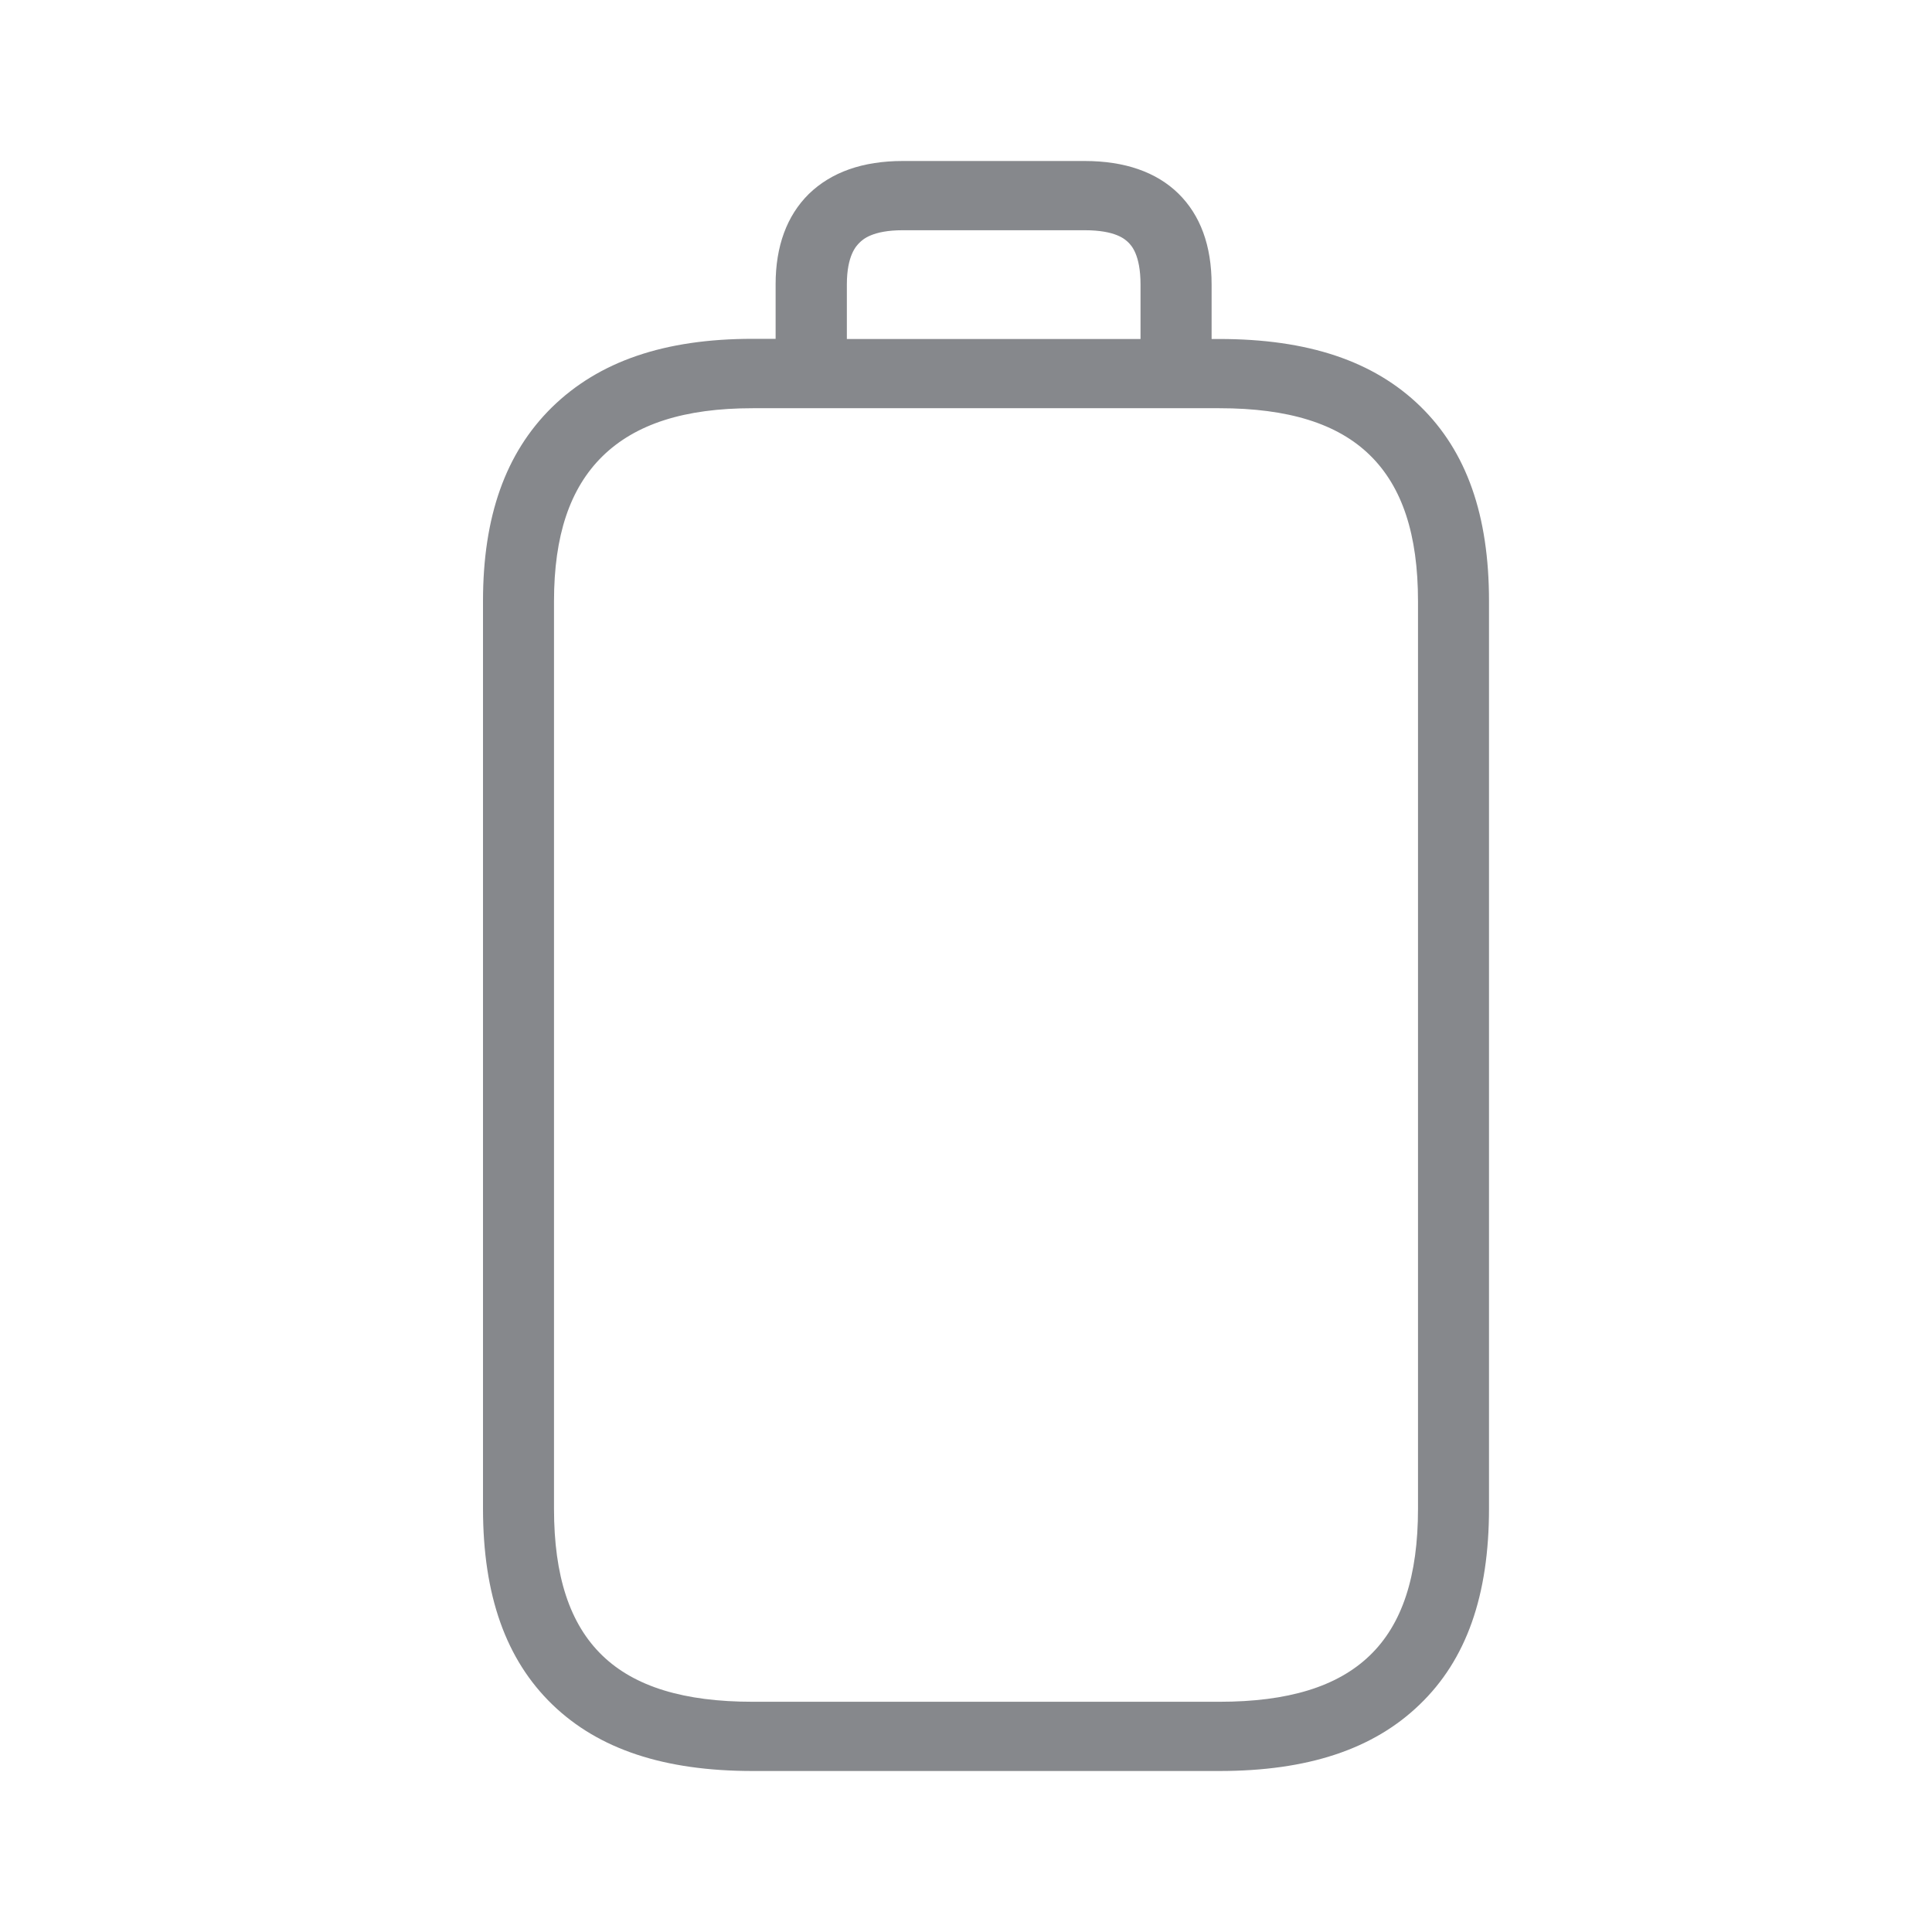 <svg width="24" height="24" viewBox="0 0 24 24" fill="none" xmlns="http://www.w3.org/2000/svg">
<path fill-rule="evenodd" clip-rule="evenodd" d="M17.615 18.741C17.615 19.581 17.419 20.178 17.015 20.566C16.613 20.953 16.001 21.14 15.148 21.14H9.35C8.496 21.14 7.884 20.953 7.483 20.566C7.079 20.176 6.882 19.581 6.882 18.741V7.47C6.882 6.653 7.079 6.067 7.483 5.669C7.893 5.267 8.502 5.071 9.35 5.071H15.148C16.004 5.071 16.616 5.262 17.017 5.654C17.419 6.047 17.615 6.639 17.615 7.47V18.741ZM10.52 3.534C10.52 3.17 10.639 3.053 10.676 3.016C10.716 2.976 10.836 2.86 11.214 2.86H13.474C13.861 2.86 13.975 2.973 14.015 3.01C14.052 3.047 14.168 3.161 14.168 3.534V4.211H10.52V3.534ZM17.644 5.048C17.066 4.485 16.249 4.211 15.145 4.211H15.051V3.534C15.051 3.05 14.911 2.672 14.638 2.404C14.365 2.137 13.972 2 13.474 2H11.214C10.716 2 10.326 2.139 10.047 2.41C9.774 2.68 9.635 3.059 9.635 3.531V4.209H9.35C8.254 4.209 7.44 4.488 6.854 5.062C6.279 5.629 6 6.417 6 7.467V18.738C6 19.82 6.285 20.617 6.862 21.175C7.437 21.73 8.251 22 9.35 22H15.148C16.246 22 17.06 21.73 17.635 21.175C18.216 20.617 18.497 19.82 18.497 18.738V7.467C18.497 6.4 18.219 5.609 17.644 5.048Z" fill="#86888C"/>
</svg>
